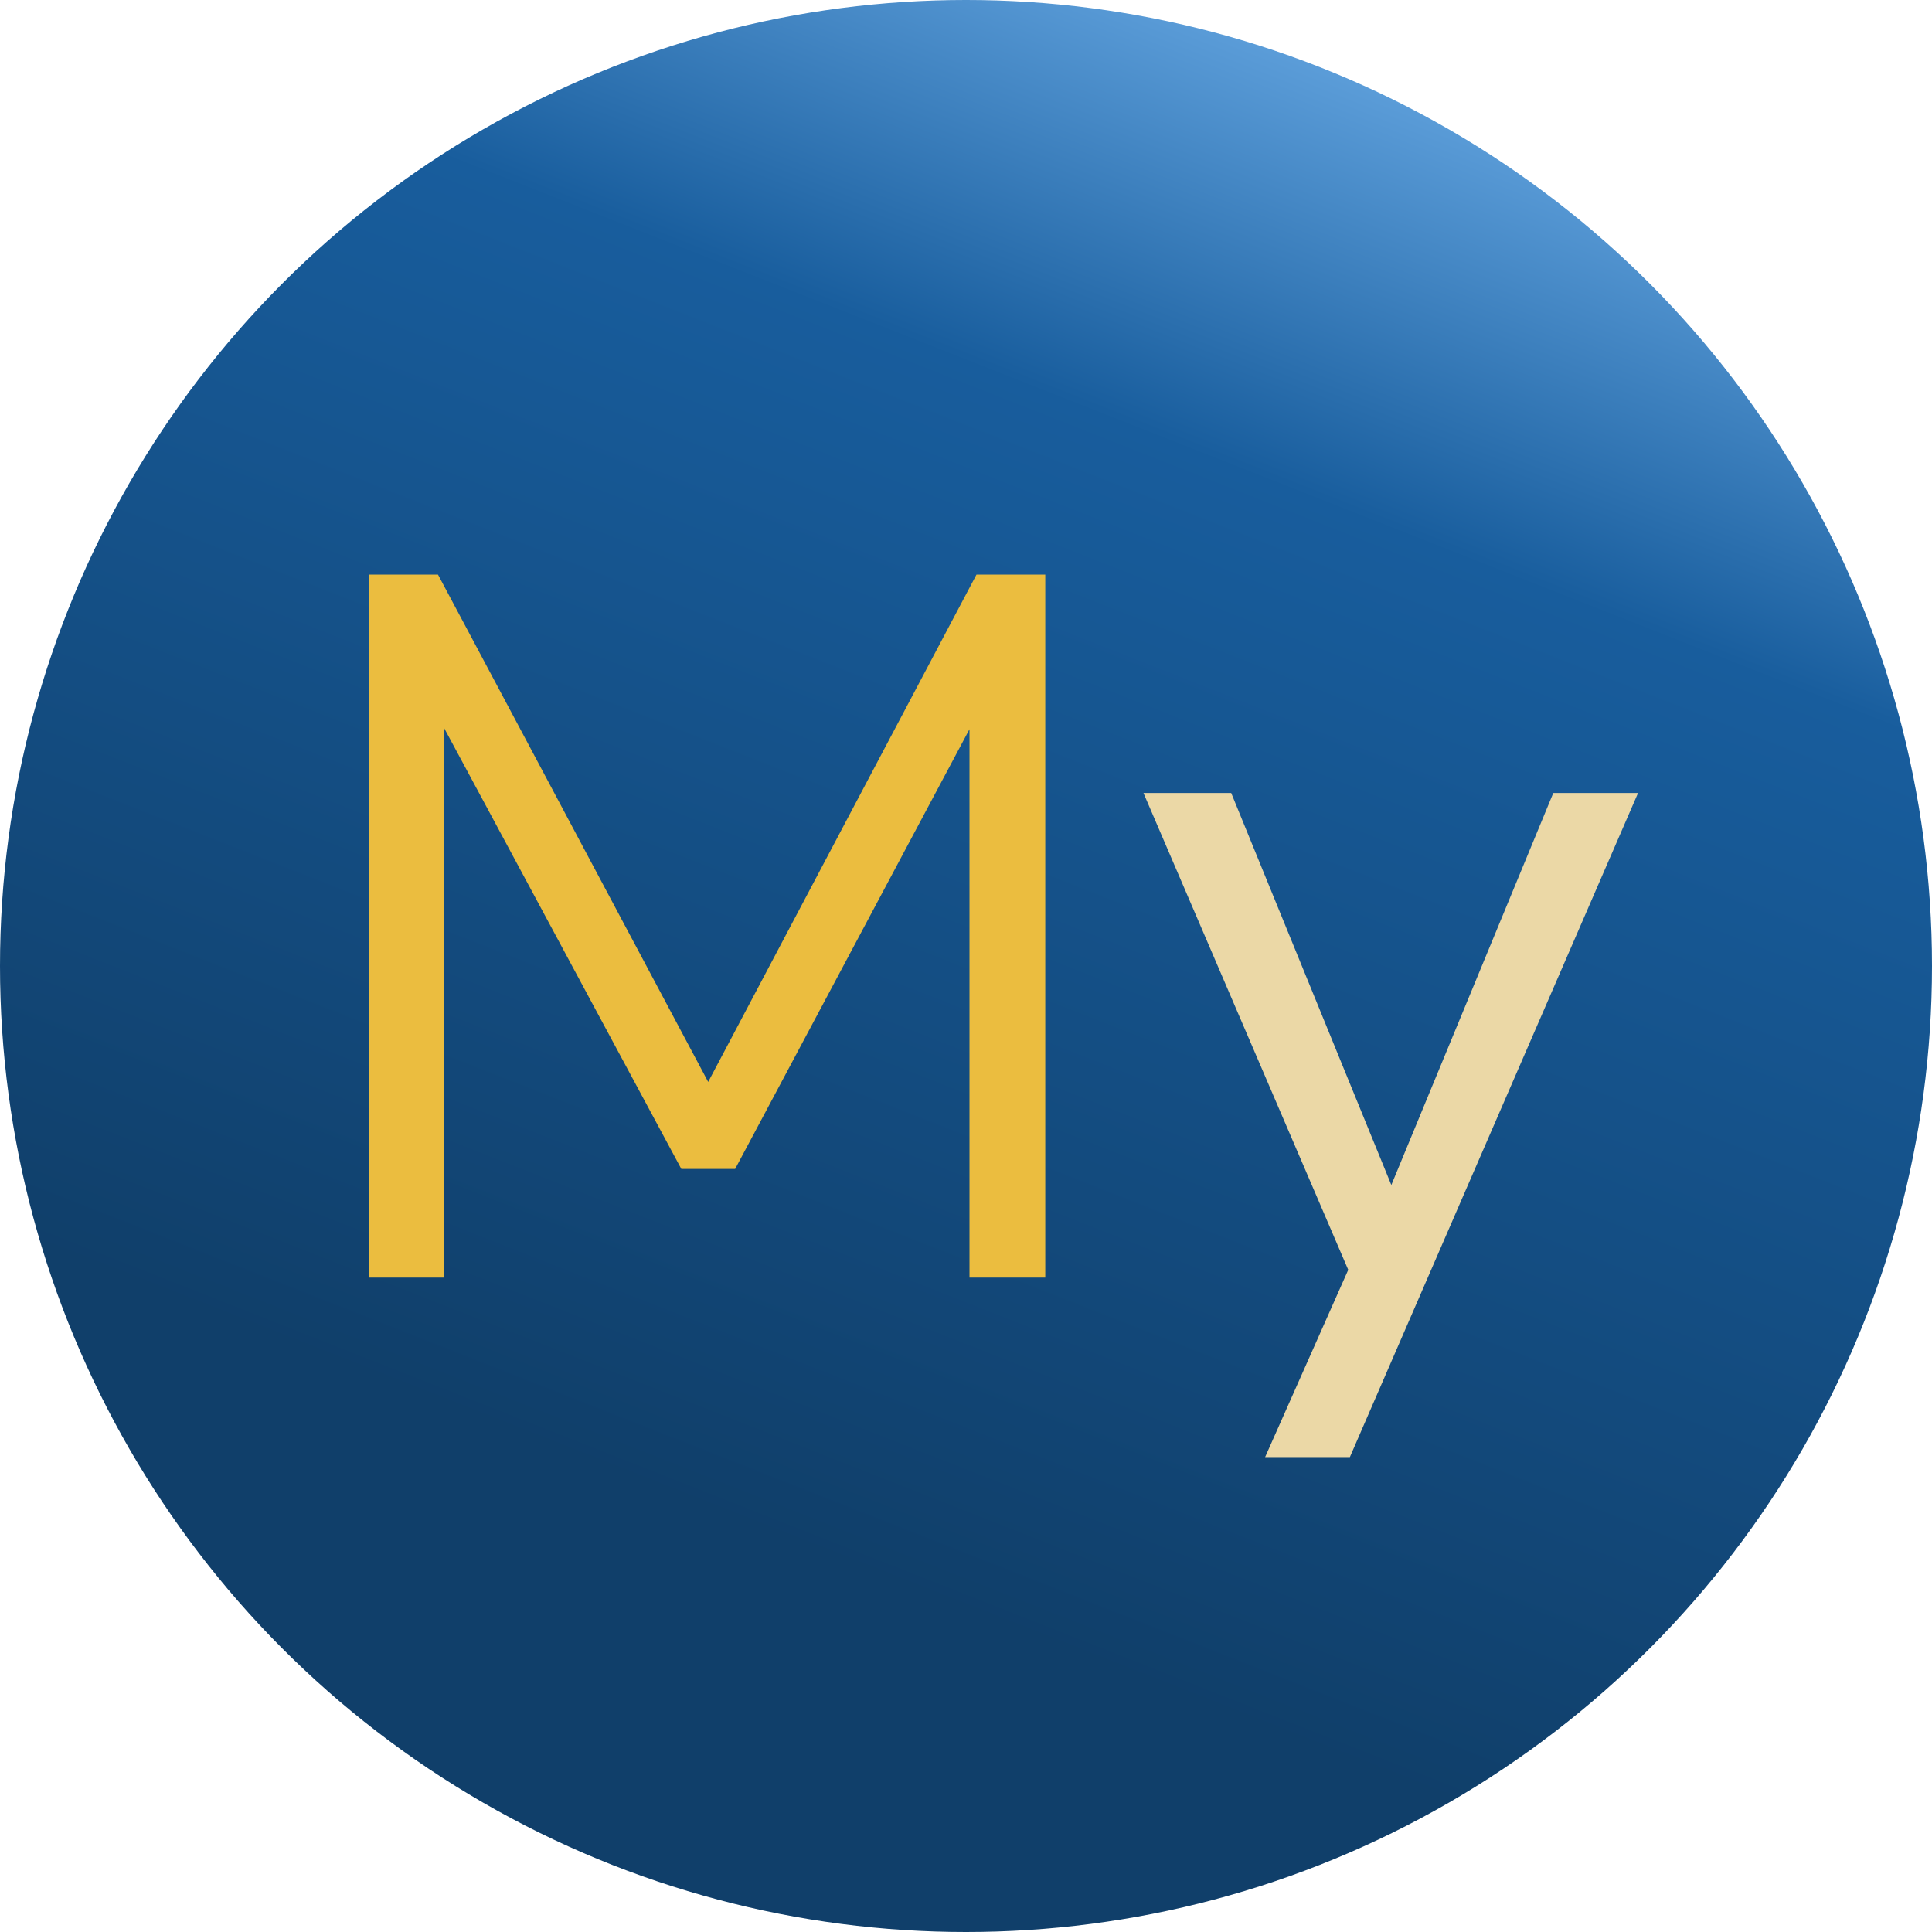 <svg width="124" height="124" viewBox="0 0 124 124" fill="none" xmlns="http://www.w3.org/2000/svg">
<circle cx="62" cy="62" r="62" fill="url(#paint0_linear_208_1608)"/>
<path d="M81.198 93.52L87.022 80.4V82.64L73.39 50.896H79.022L90.158 78.16H88.43L99.694 50.896H105.134L86.638 93.52H81.198Z" fill="#EBD8A6"/>
<path d="M23.696 82V36.88H28.112L46.416 71.248H44.496L62.672 36.88H67.088V82H62.224V43.92H63.76L47.184 75.024H43.728L26.96 43.856H28.496V82H23.696Z" fill="#EBBD3F"/>
<defs>
<linearGradient id="paint0_linear_208_1608" x1="89" y1="-8.5" x2="35" y2="128.5" gradientUnits="userSpaceOnUse">
<stop offset="0.054" stop-color="#69AAE5"/>
<stop offset="0.268" stop-color="#185D9D"/>
<stop offset="0.776" stop-color="#103F6A"/>
</linearGradient>
</defs>
</svg>
